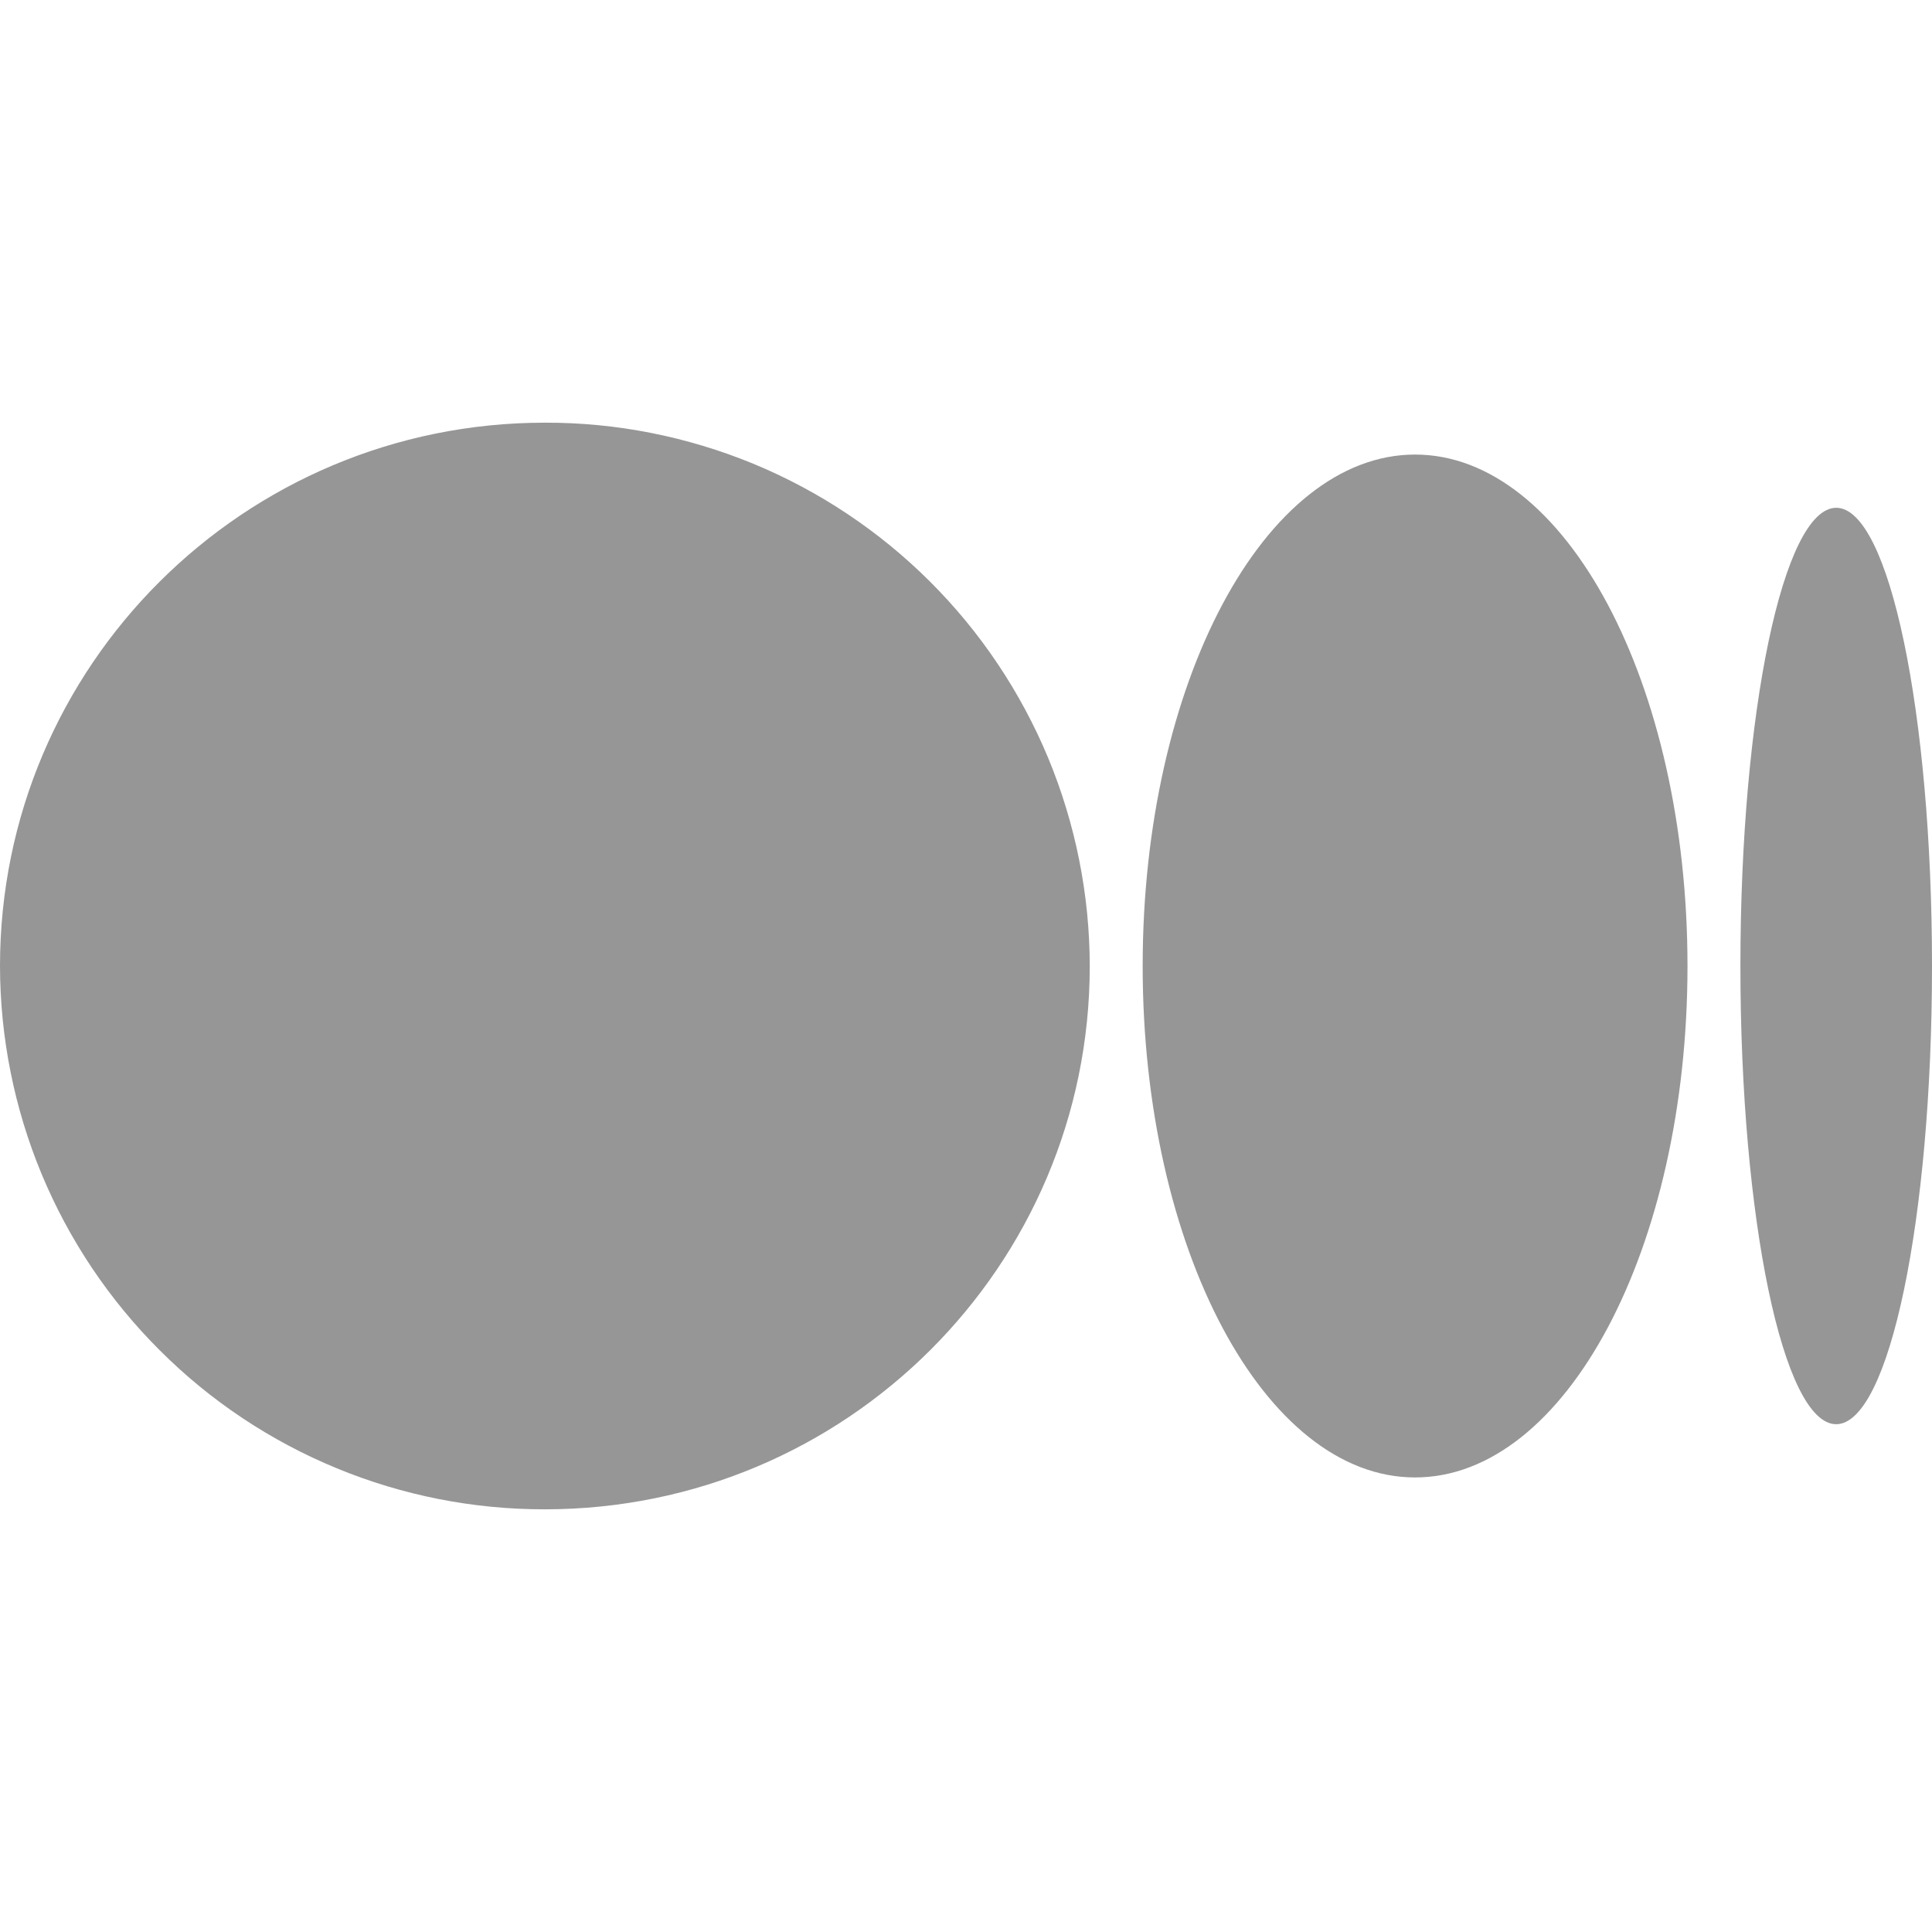 <svg width="18" height="18" viewBox="0 0 18 18" fill="none" xmlns="http://www.w3.org/2000/svg">
<g clip-path="url(#clip0_11639_294331)">
<path d="M10.153 9C10.153 11.796 7.881 14.062 5.076 14.062C4.41 14.063 3.751 13.933 3.136 13.679C2.52 13.425 1.961 13.053 1.49 12.582C1.018 12.112 0.644 11.554 0.388 10.939C0.133 10.325 0.001 9.666 0 9C0 6.203 2.272 3.938 5.076 3.938C5.742 3.936 6.401 4.067 7.017 4.32C7.632 4.574 8.192 4.947 8.663 5.417C9.135 5.887 9.509 6.446 9.765 7.06C10.02 7.675 10.152 8.334 10.153 9V9ZM15.722 9C15.722 11.633 14.586 13.765 13.184 13.765C11.782 13.765 10.646 11.631 10.646 9C10.646 6.368 11.782 4.235 13.184 4.235C14.586 4.235 15.722 6.369 15.722 9ZM18 9C18 11.358 17.601 13.269 17.107 13.269C16.614 13.269 16.215 11.357 16.215 9C16.215 6.642 16.614 4.731 17.108 4.731C17.601 4.731 18 6.642 18 9Z" fill="#969696"/>
</g>
<defs>
<clipPath id="clip0_11639_294331">
<rect width="18" height="18" fill="white"/>
</clipPath>
</defs>
</svg>

